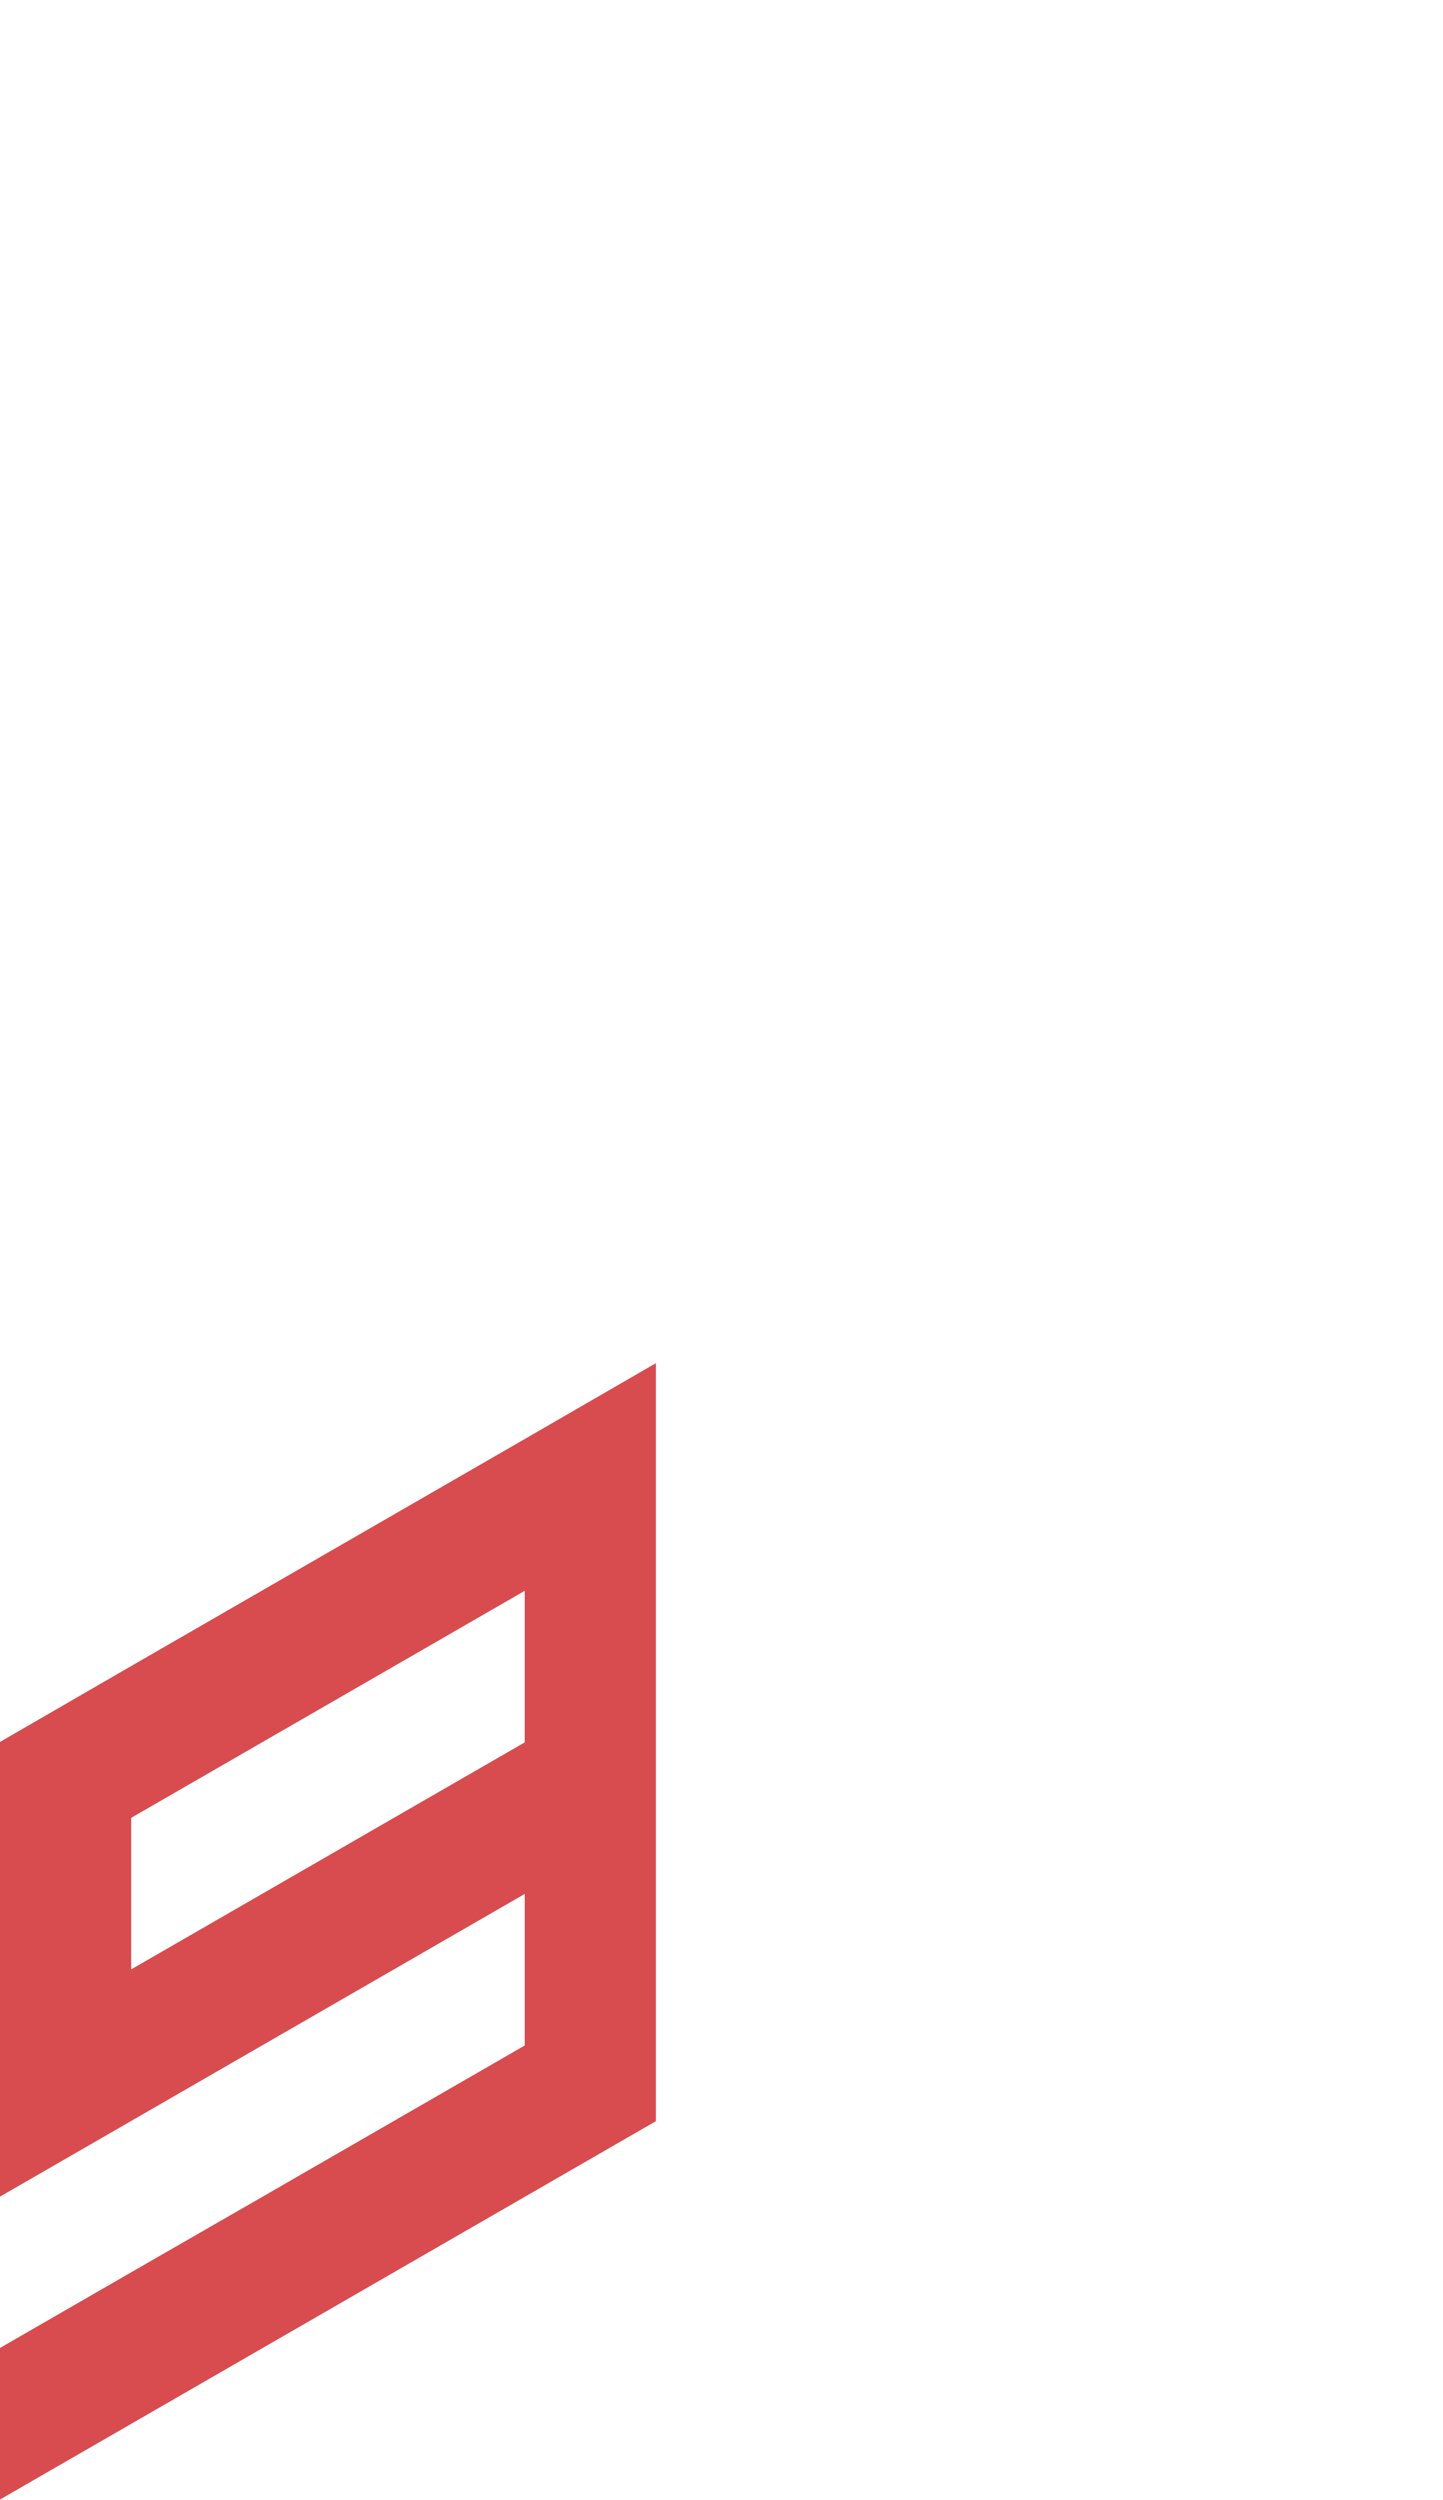 <?xml version="1.0" encoding="utf-8"?>
<!-- Generator: Adobe Illustrator 25.2.0, SVG Export Plug-In . SVG Version: 6.00 Build 0)  -->
<svg version="1.1" id="Layer_1" xmlns="http://www.w3.org/2000/svg" xmlns:xlink="http://www.w3.org/1999/xlink" x="0px" y="0px"
	 viewBox="0 0 660 1143.1" style="enable-background:new 0 0 660 1143.1;" xml:space="preserve">
<style type="text/css">
	.st0{fill:#D84B4F;}
</style>
<path id="_x39_" class="st0" d="M300,831.2L300,831.2L300,831.2v-69.3v-69.3v-69.3L240,658l-60,34.6l0,0l-60,34.6l0,0l0,0l-60,34.6
	l0,0l0,0L0,796.5l0,0v69.3l0,0v69.3v69.3l60-34.6l60-34.6l60-34.6l0,0l60-34.6l0,0v69.3l-60,34.6l-60,34.6L60,1039l-60,34.6l0,0
	v69.3l60-34.6l60-34.6l60-34.6l60-34.6l60-34.6v-69.3l0,0l0,0V831.2z M60,900.5L60,900.5v-69.3l0,0l0,0l60-34.6l0,0l60-34.6l0,0
	l60-34.6v69.3l0,0l-60,34.6l0,0l-60,34.6l0,0L60,900.5L60,900.5L60,900.5z"/>
</svg>
